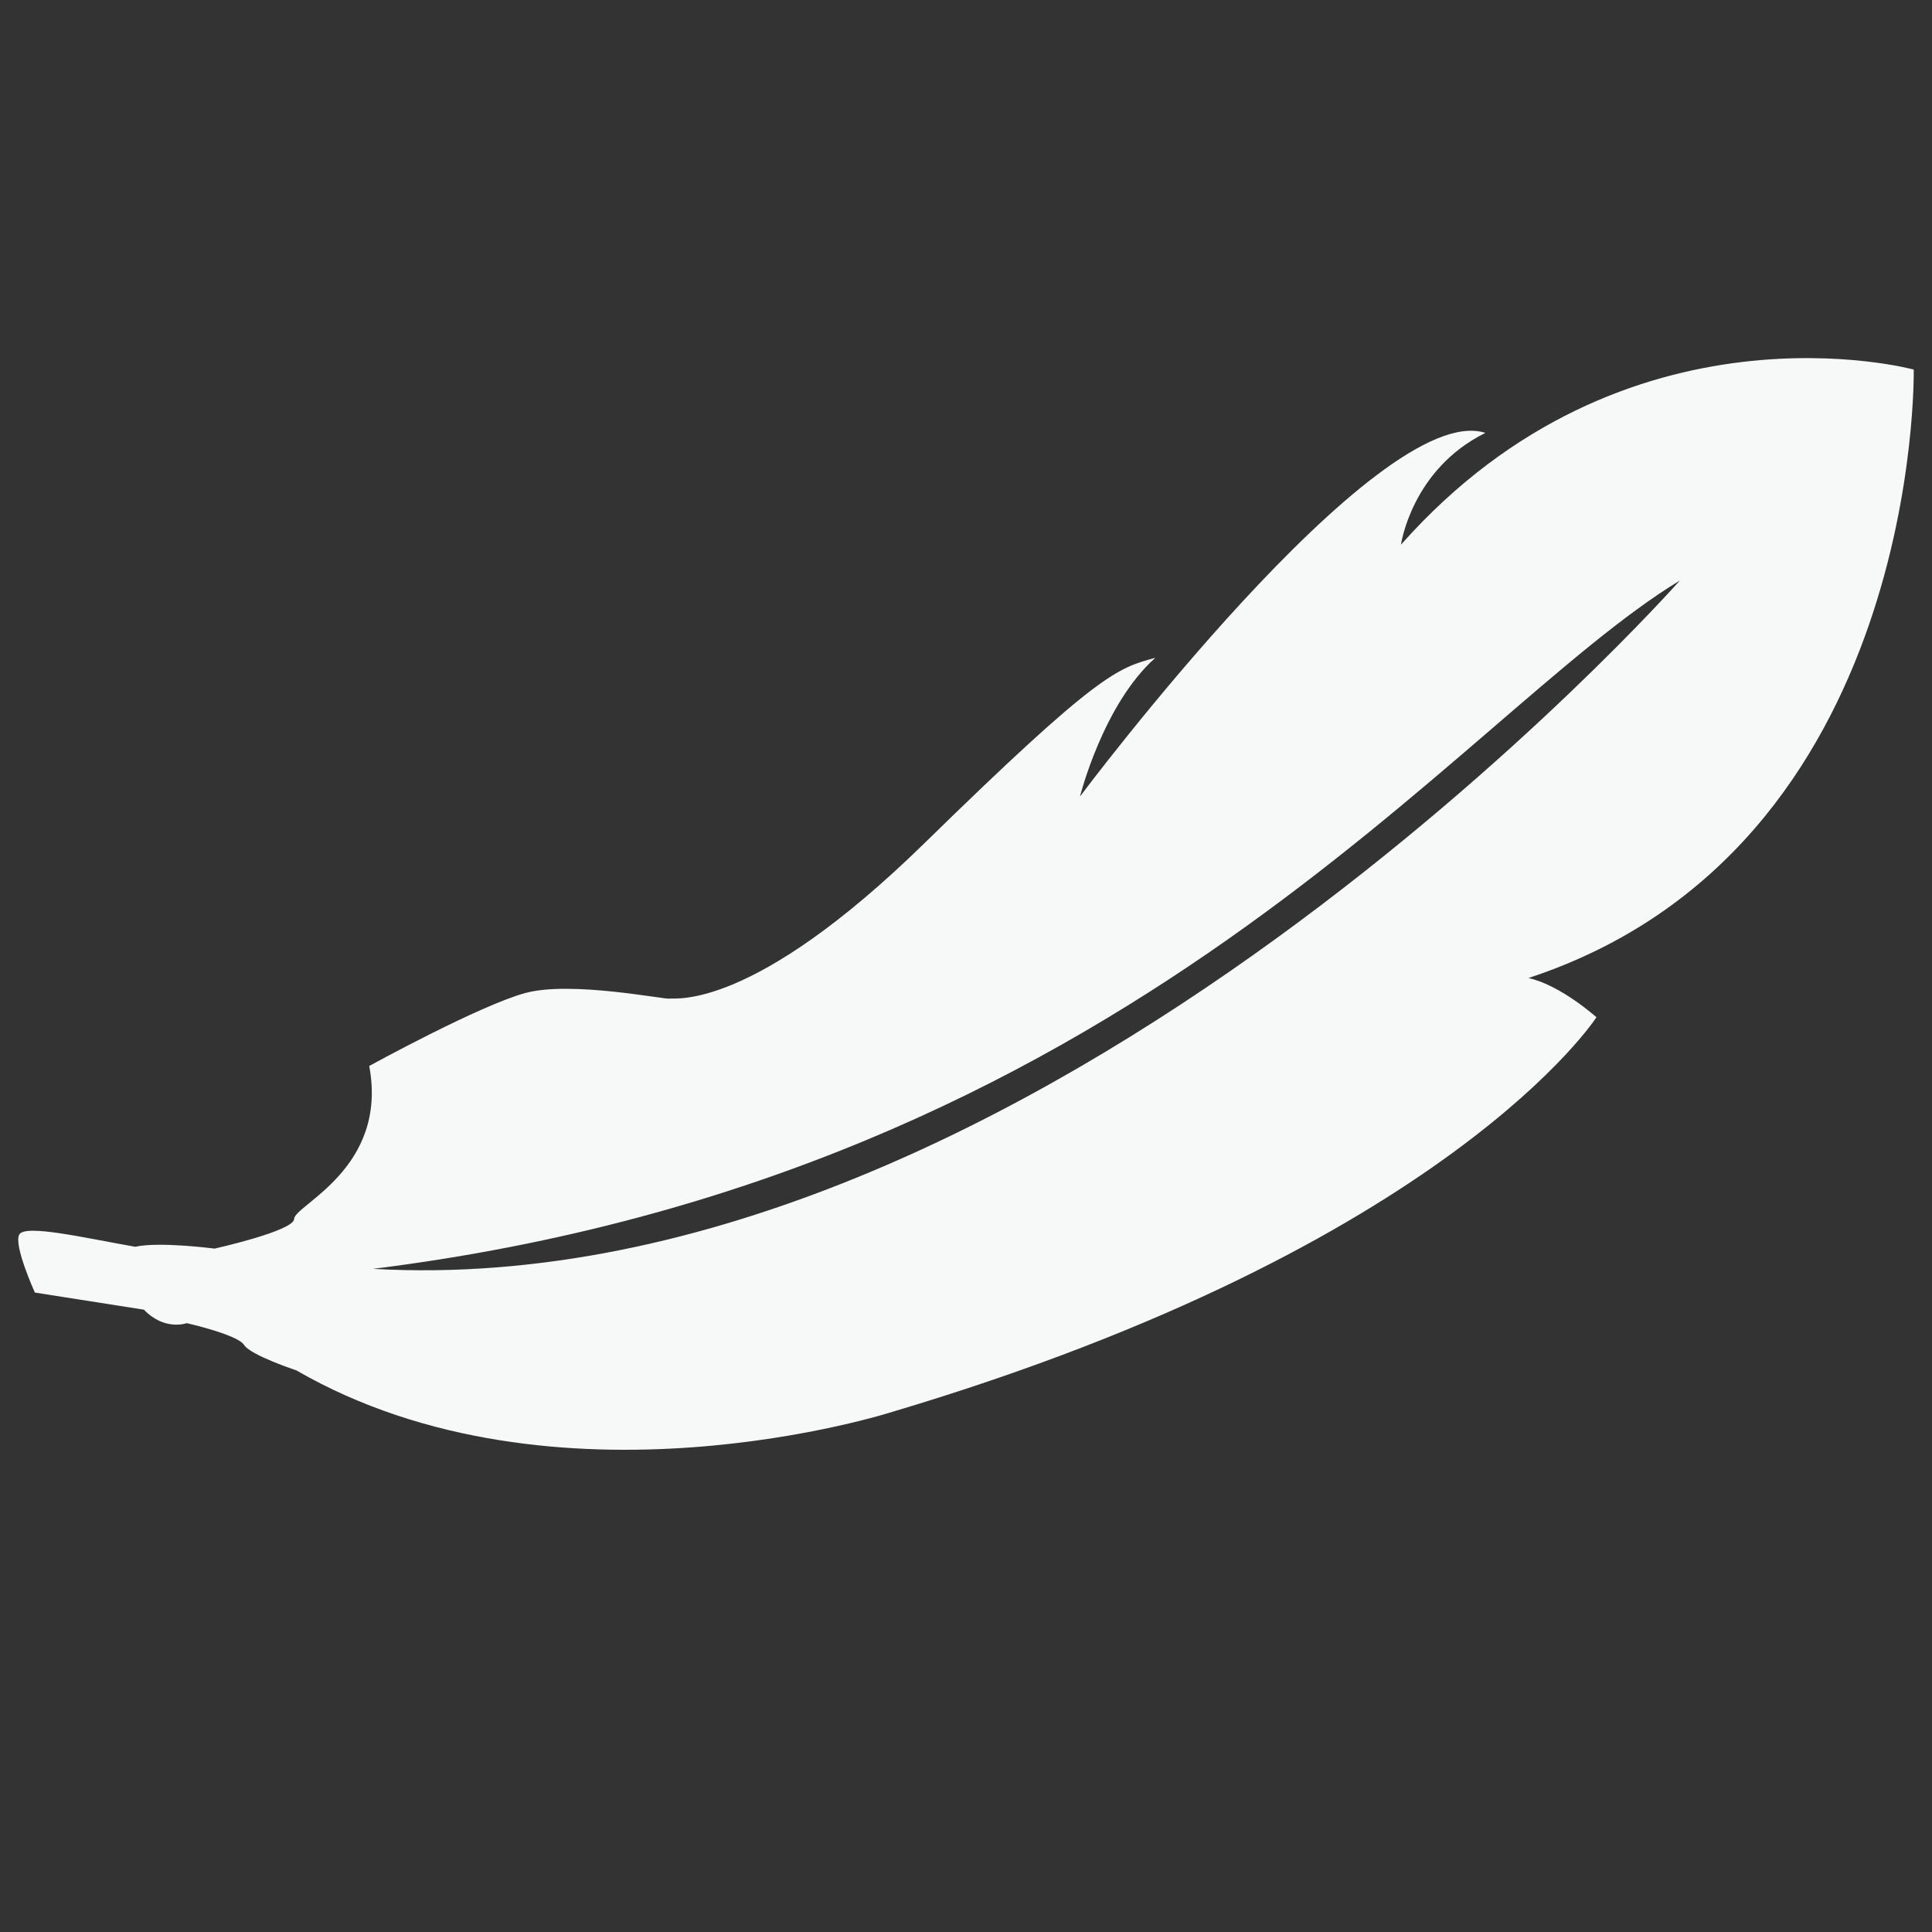 <?xml version="1.0" encoding="utf-8"?>
<!-- Generator: Adobe Illustrator 15.1.0, SVG Export Plug-In . SVG Version: 6.00 Build 0)  -->
<!DOCTYPE svg PUBLIC "-//W3C//DTD SVG 1.1//EN" "http://www.w3.org/Graphics/SVG/1.1/DTD/svg11.dtd">
<svg version="1.1" id="圖層_1" xmlns="http://www.w3.org/2000/svg" xmlns:xlink="http://www.w3.org/1999/xlink" x="0px" y="0px"
	 width="155.906px" height="155.905px" viewBox="0 0 155.906 155.905" enable-background="new 0 0 155.906 155.905"
	 xml:space="preserve">
<rect x="0" y="0" width="155.906" height="155.905" fill="#333333" stroke="none"/>
<path fill="#F7F8F8" d="M23.736,98.365c-0.014,0.962-6.415,2.393-6.415,2.393s-4.509-0.584-6.407-0.147
	c-4.034-0.705-8.867-1.84-9.356-0.993c-0.488,0.845,1.256,4.687,1.256,4.687l8.801,1.382c1.675,1.745,3.454,1.087,3.454,1.087
	s4.113,0.928,4.626,1.758c0.512,0.826,4.222,2.054,4.222,2.054c20.971,12.109,48.133,3.334,48.133,3.334
	c44.913-13.386,56.778-31.831,56.778-31.831s-2.893-2.597-5.488-3.166c31.789-10.45,31.092-49.1,31.092-49.1
	s-23.24-6.331-41.377,14.13c0,0,0.84-6.068,6.811-9.02c-8.672-2.796-32.715,29.342-32.715,29.342s1.867-7.456,6.082-11.191
	c-3.064,0.82-4.596,1.231-18.604,14.931c-14.007,13.704-20.23,12.475-20.59,12.569c-0.36,0.097-7.925-1.449-11.621-0.458
	c-3.695,0.988-12.622,5.894-12.622,5.894C31.343,94.299,23.751,97.245,23.736,98.365L23.736,98.365z M30.097,102.393
	c61.177-7.647,87.474-44.632,105.464-55.549C135.561,46.844,83.75,105.437,30.097,102.393L30.097,102.393z M30.097,102.393"/>
</svg>
